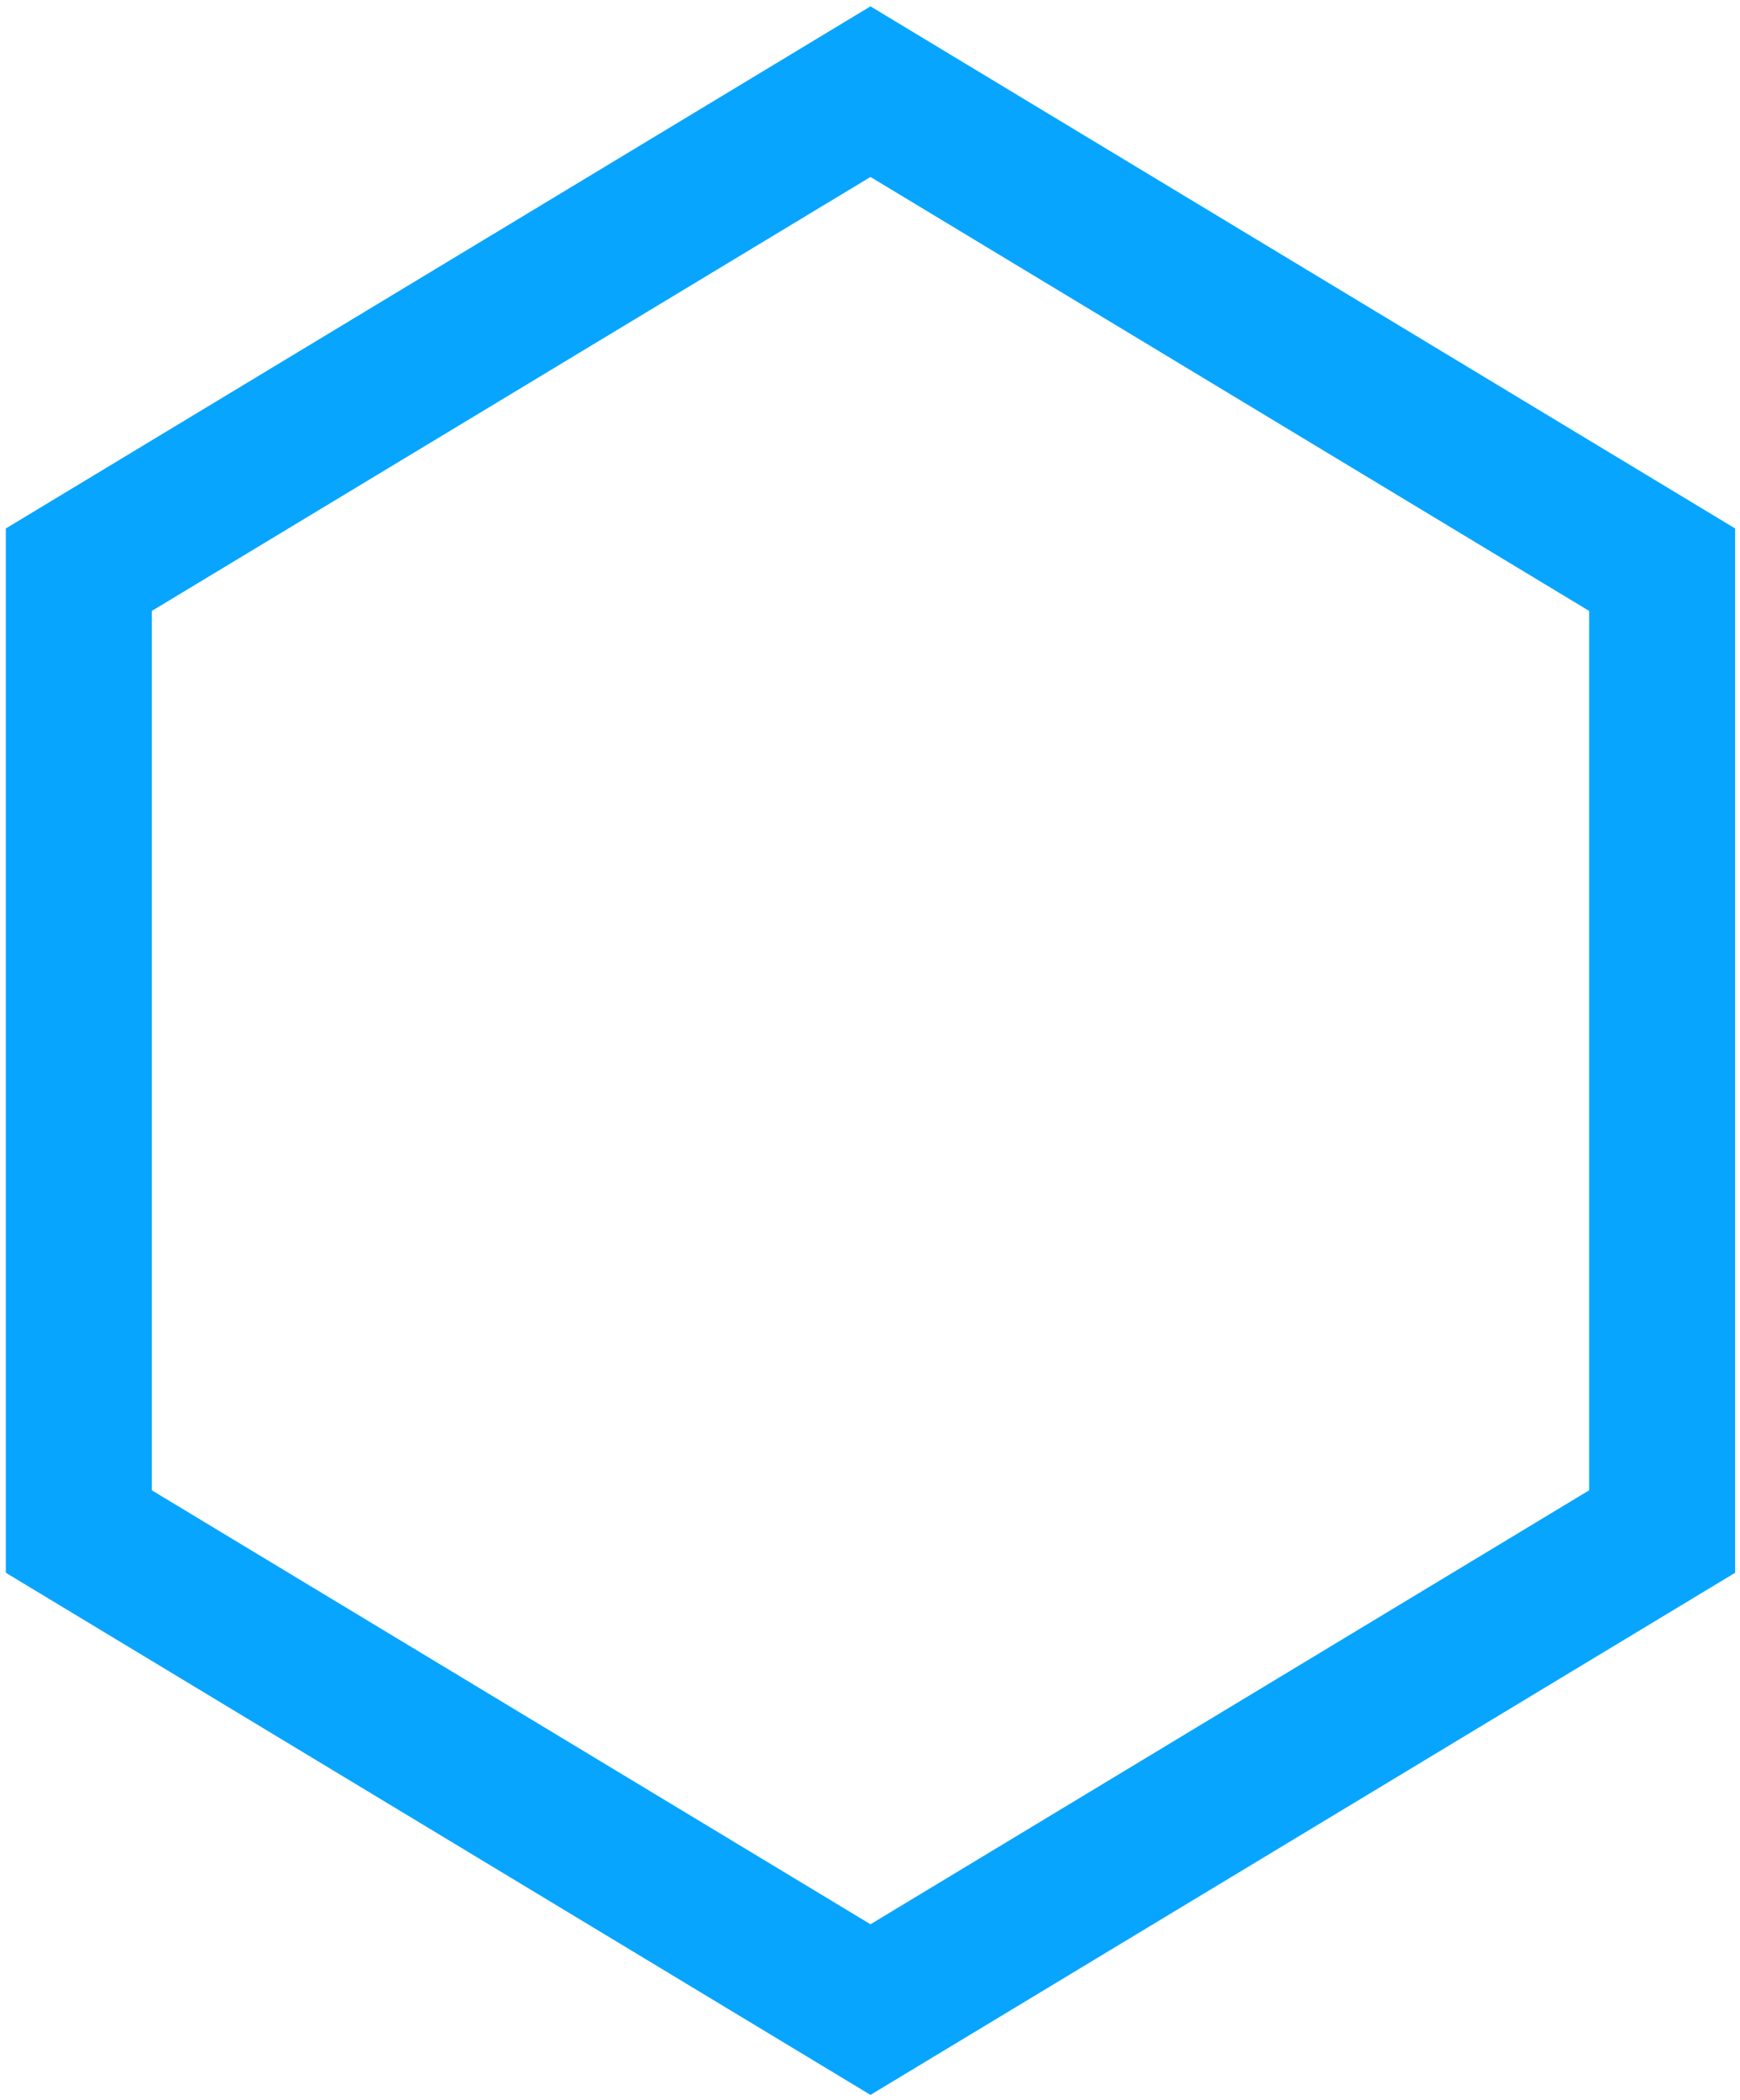 <svg width="68" height="82" viewBox="0 0 68 82" fill="none" xmlns="http://www.w3.org/2000/svg">
    <path d="M3.08 22.248L34.019 3.579L64.958 22.248V59.808L34.019 78.477L3.08 59.808V22.248Z"
        stroke="#08a5ff" stroke-width="5.705" />
</svg>